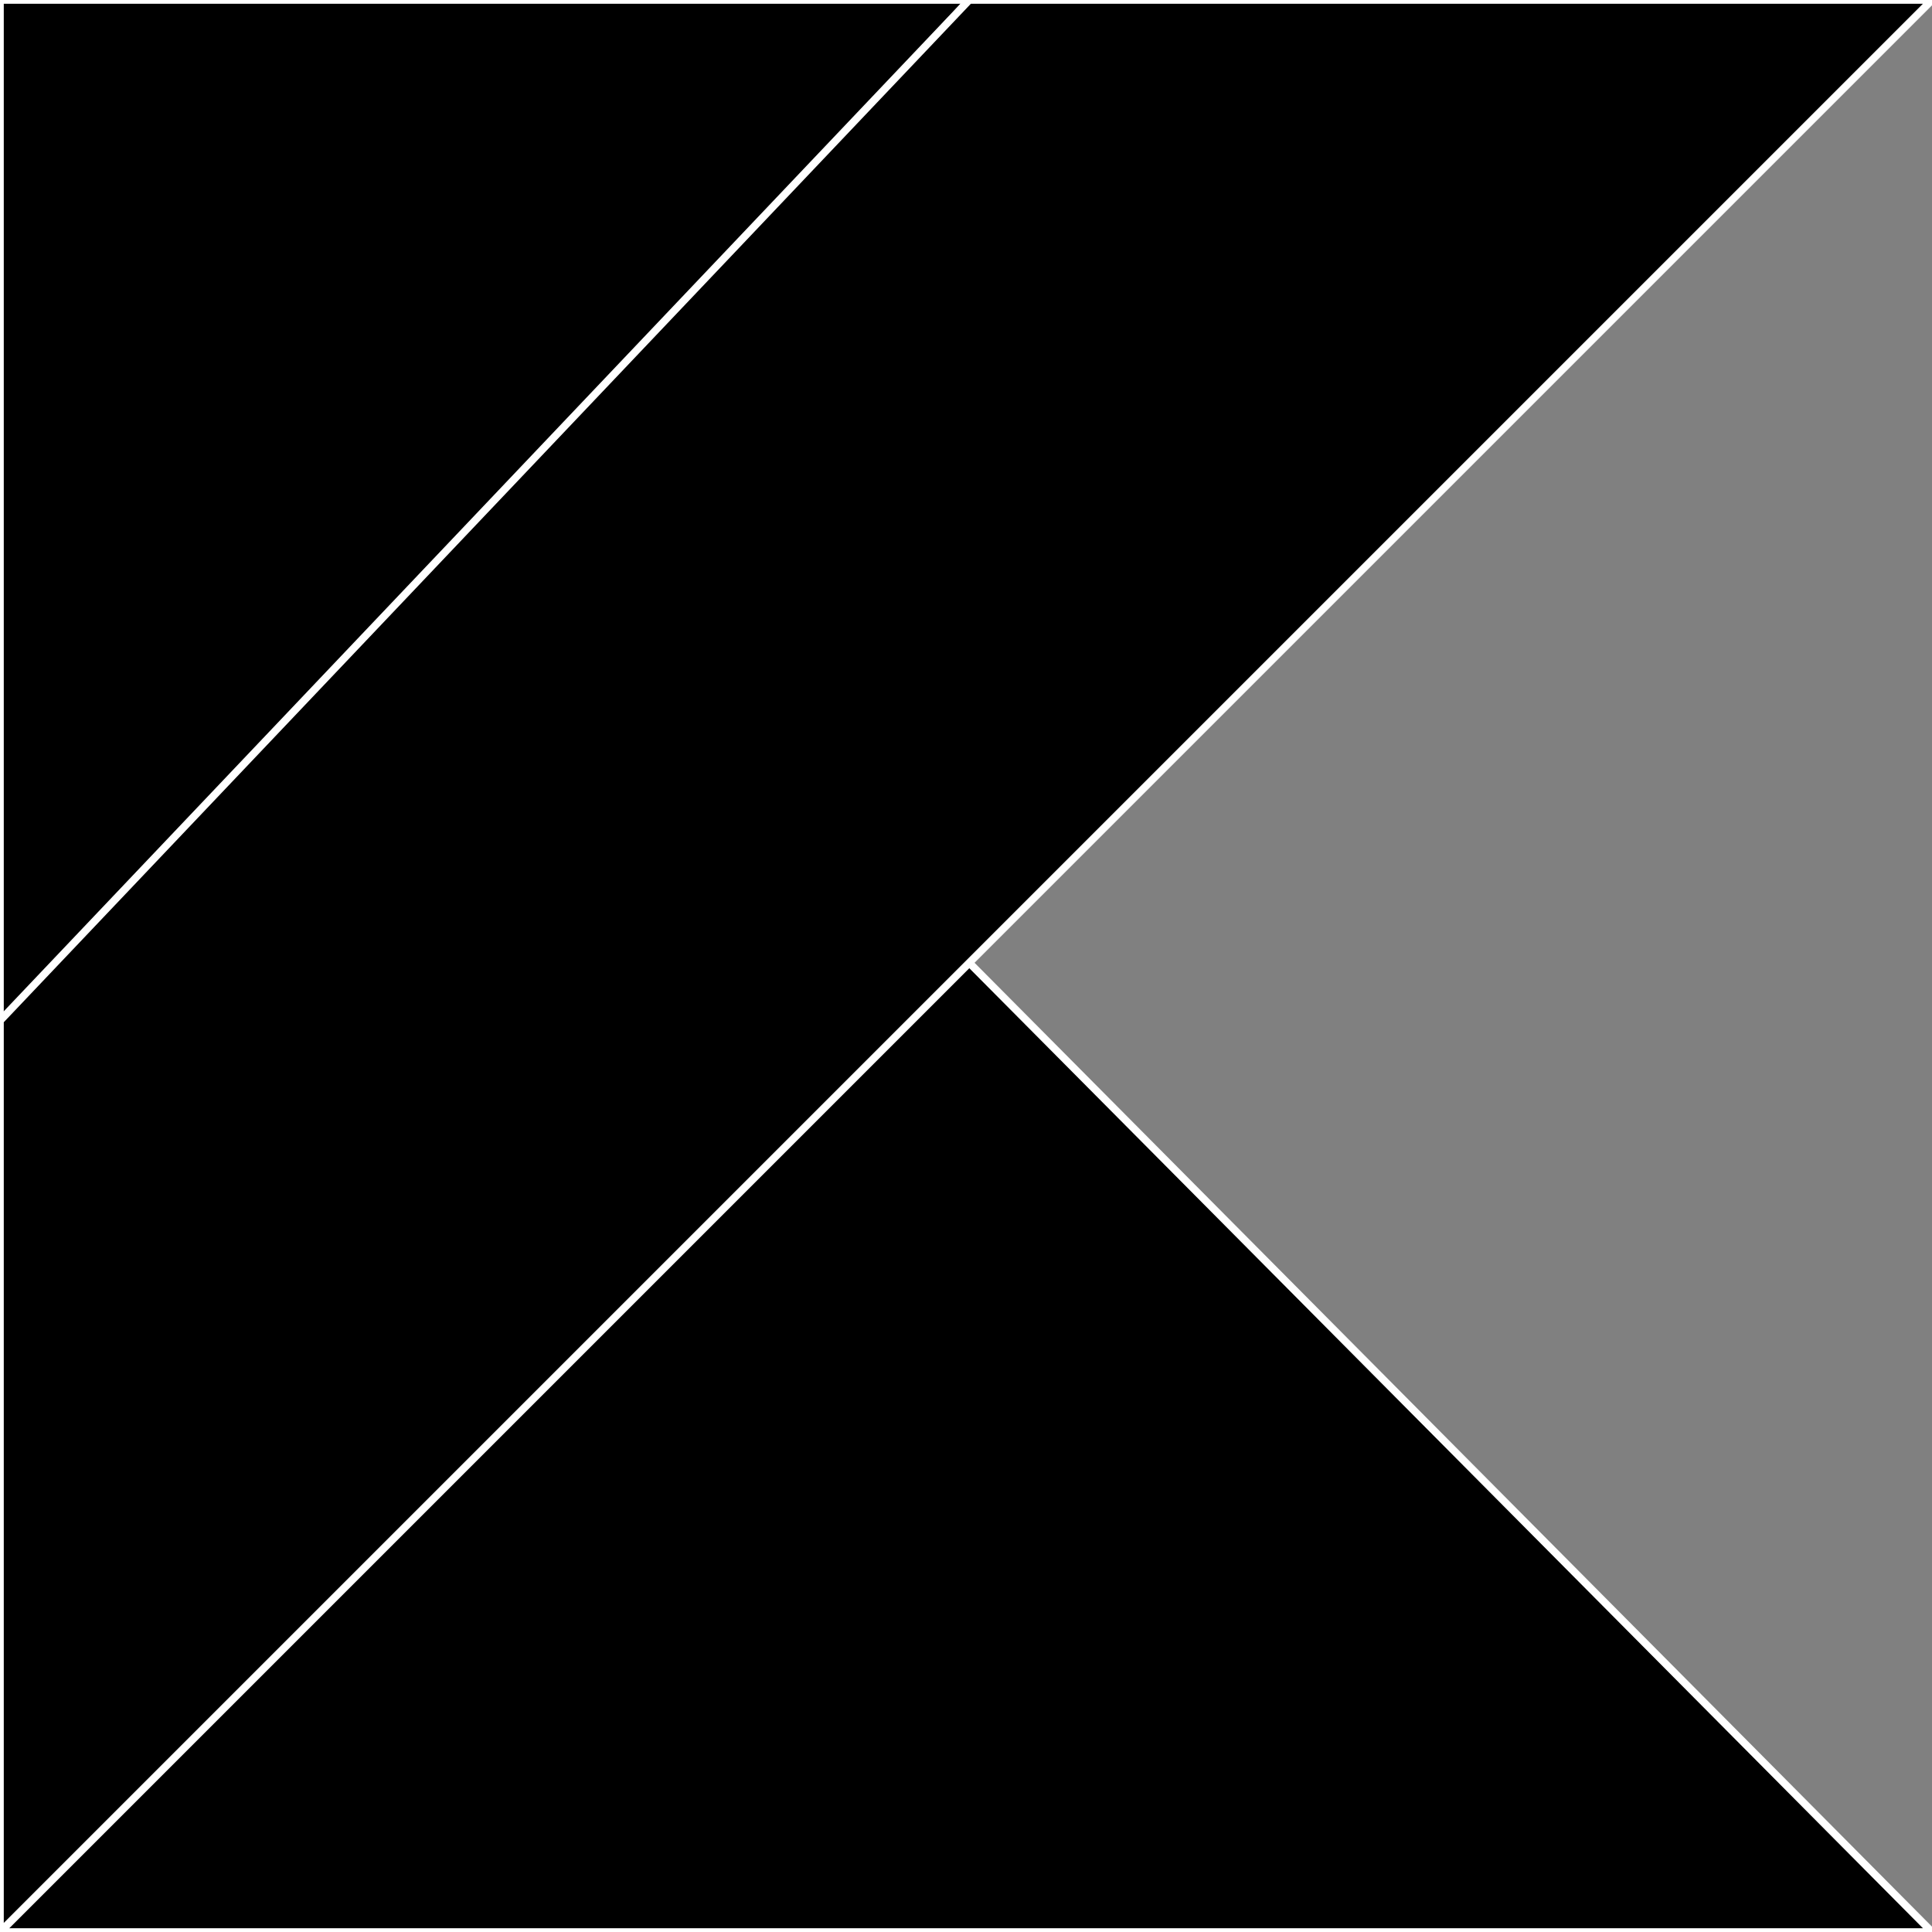 <?xml version="1.0" encoding="UTF-8"?>
<svg width="256px" height="256px" viewBox="0 0 256 256" version="1.1" xmlns="http://www.w3.org/2000/svg" xmlns:xlink="http://www.w3.org/1999/xlink">
    <rect x="0" y="0" width="256" height="256" fill="#808080" stroke="none"/>
    <defs>
        <linearGradient x1="26.599%" y1="146.559%" x2="73.845%" y2="52.381%" id="linearGradient-1">
            <stop stop-color="black" offset="9.677%"></stop>
            <stop stop-color="black" offset="30.07%"></stop>
            <stop stop-color="black" offset="62.11%"></stop>
            <stop stop-color="black" offset="86.43%"></stop>
            <stop stop-color="black" offset="100%"></stop>
        </linearGradient>
        <linearGradient x1="13.984%" y1="37.105%" x2="68.682%" y2="-13.554%" id="linearGradient-2">
            <stop stop-color="black" offset="11.83%"></stop>
            <stop stop-color="black" offset="41.78%"></stop>
            <stop stop-color="black" offset="69.62%"></stop>
            <stop stop-color="black" offset="83.33%"></stop>
        </linearGradient>
        <linearGradient x1="-16.836%" y1="91.94%" x2="76.219%" y2="-1.116%" id="linearGradient-3">
            <stop stop-color="black" offset="10.75%"></stop>
            <stop stop-color="black" offset="21.38%"></stop>
            <stop stop-color="black" offset="42.54%"></stop>
            <stop stop-color="black" offset="60.48%"></stop>
            <stop stop-color="black" offset="74.3%"></stop>
            <stop stop-color="black" offset="82.32%"></stop>
        </linearGradient>
    </defs>
    <g id="Page-1" stroke="none" stroke-width="1" fill="none" fill-rule="evenodd">
        <g id="kotlin" stroke="white">
            <polygon id="Path" fill="url(#linearGradient-1)" points="0 256 128.427 127.573 256 256"></polygon>
            <polygon id="Path" fill="url(#linearGradient-2)" points="0 0 128.427 0 0 138.667"></polygon>
            <polygon id="Path" fill="url(#linearGradient-3)" points="128.427 0 0 135.253 0 256 128.427 127.573 256 0"></polygon>
        </g>
    </g>
</svg>
